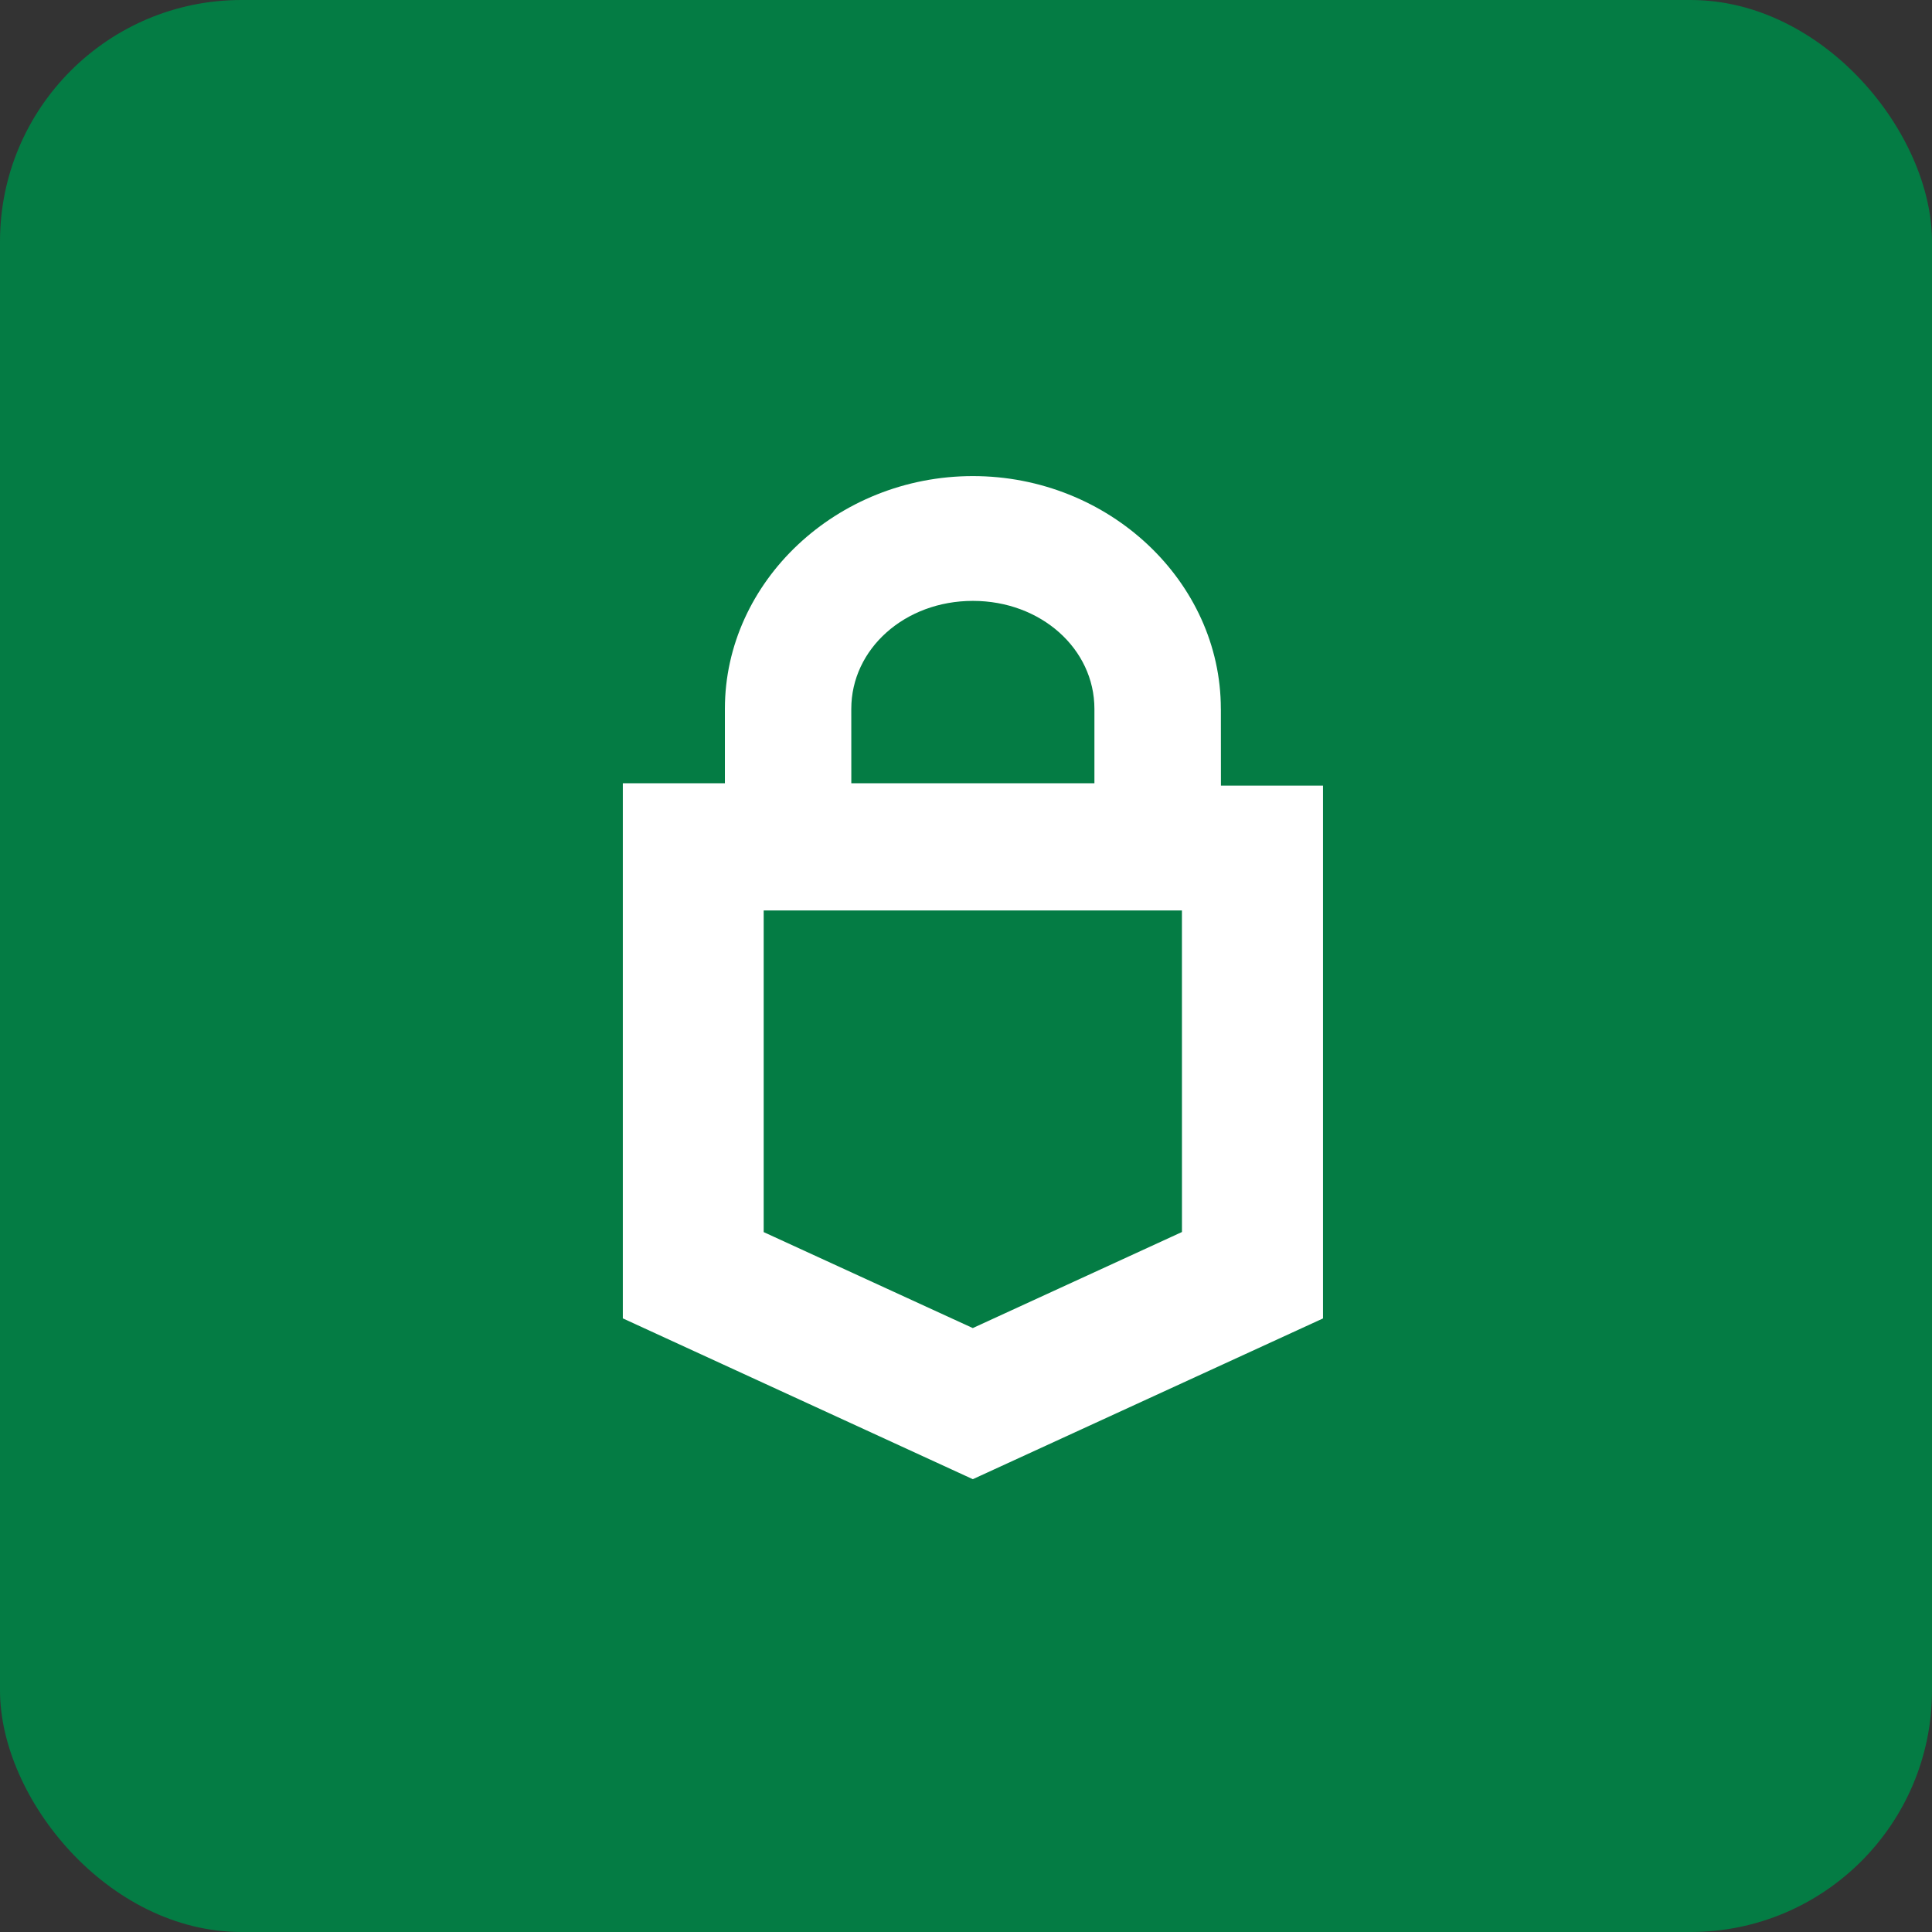 <svg width="64" height="64" viewBox="0 0 64 64" fill="none" xmlns="http://www.w3.org/2000/svg">
<rect x="0" y="0" width="64" height="64" fill="#333333" stroke="none"/>
<rect width="64" height="64" rx="8" fill="#047C44"/>
<path d="M40.442 23.482C40.442 19.267 36.738 15.771 32.228 15.771C27.718 15.771 24.013 19.269 24.013 23.481V25.947H20.632V43.673L32.226 49L43.826 43.675V26.025H40.445L40.443 23.481L40.442 23.482ZM28.2 23.482C28.2 21.495 29.973 19.905 32.228 19.905C34.483 19.905 36.254 21.495 36.254 23.482V25.947H28.201L28.2 23.482ZM39.154 40.812L32.225 43.994L25.298 40.815V30.16H39.153L39.154 40.812Z" fill="white"/>
</svg>
